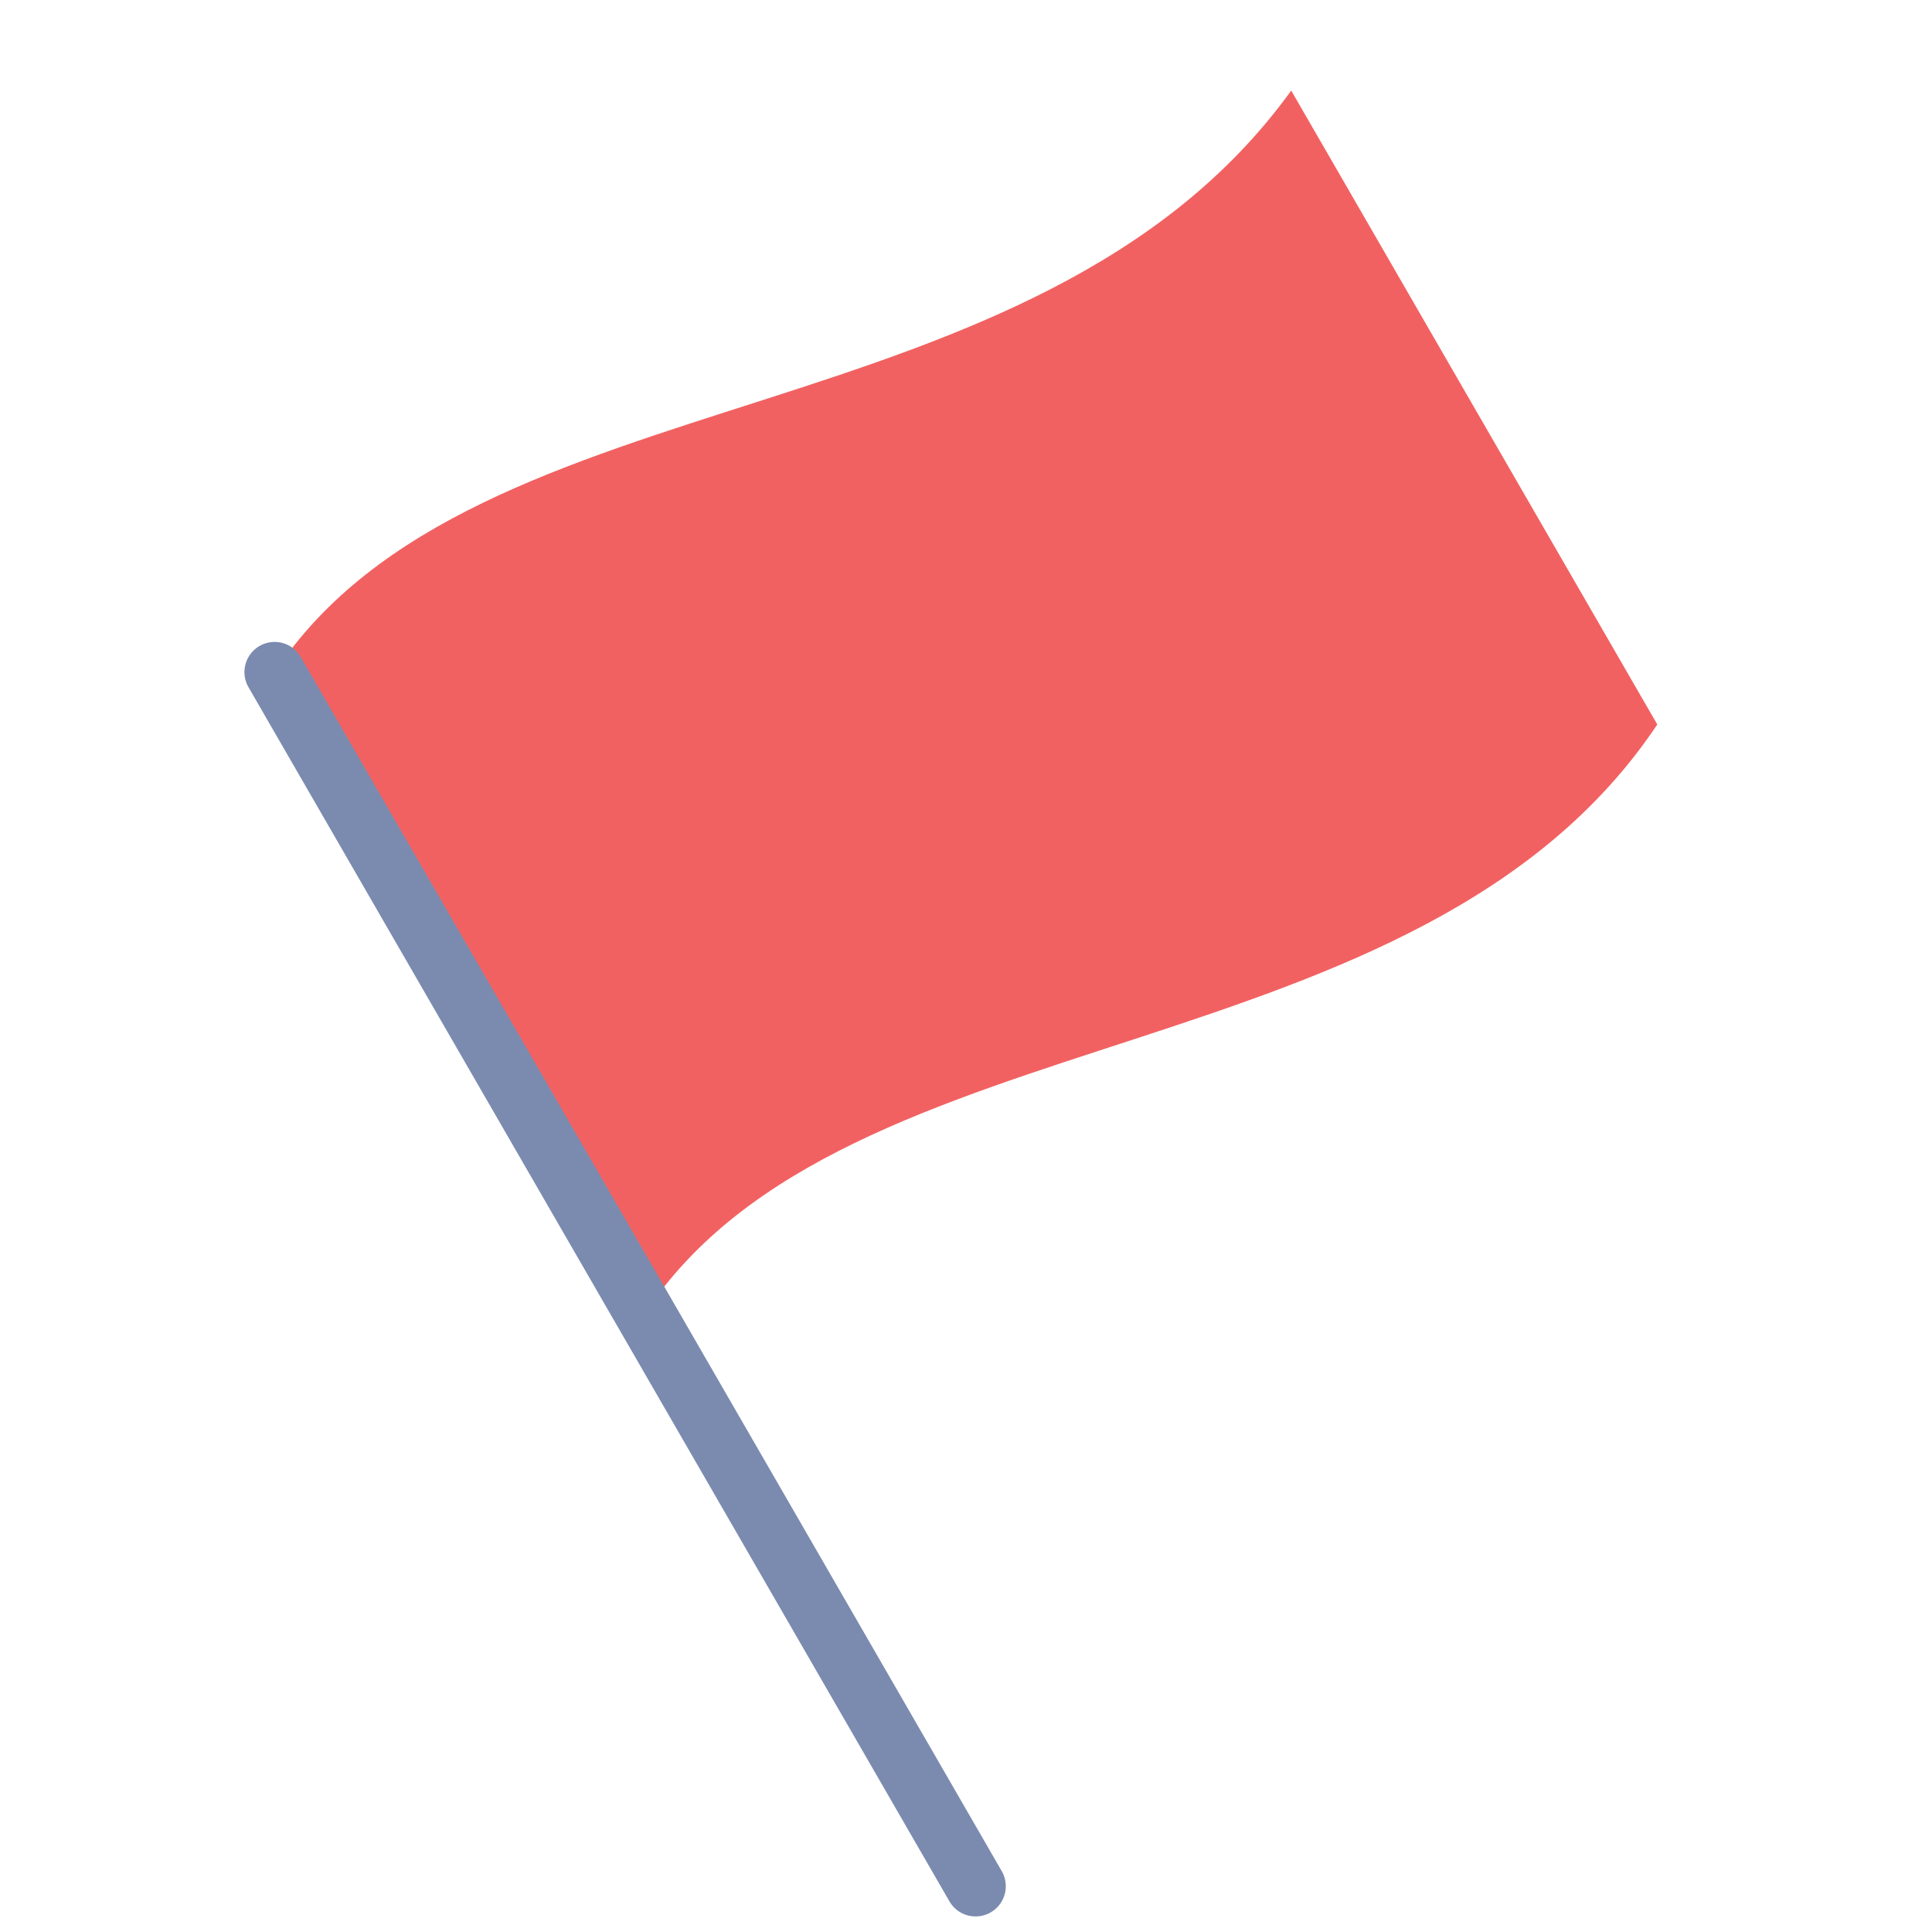 <svg xmlns="http://www.w3.org/2000/svg" viewBox="0 0 64 64" aria-labelledby="title"
aria-describedby="desc" role="img" xmlns:xlink="http://www.w3.org/1999/xlink"
width="64" height="64">
  <title>Flag</title>
  <desc>A flat styled icon from Orion Icon Library.</desc>
  <path data-name="layer2"
  d="M21.367 43.5C28.016 33.446 47.035 35.761 54.9 24L42.773 3C34.326 14.708 15.75 12.216 9.1 22.271z"
  fill="#f26161"></path>
  <path data-name="layer1" d="M32.318 63.484a1 1 0 0 1-.867-.5L8.235 22.771a1 1 0 1 1 1.732-1l23.217 40.213a1 1 0 0 1-.865 1.5z"
  fill="#7b8baf"></path>
</svg>